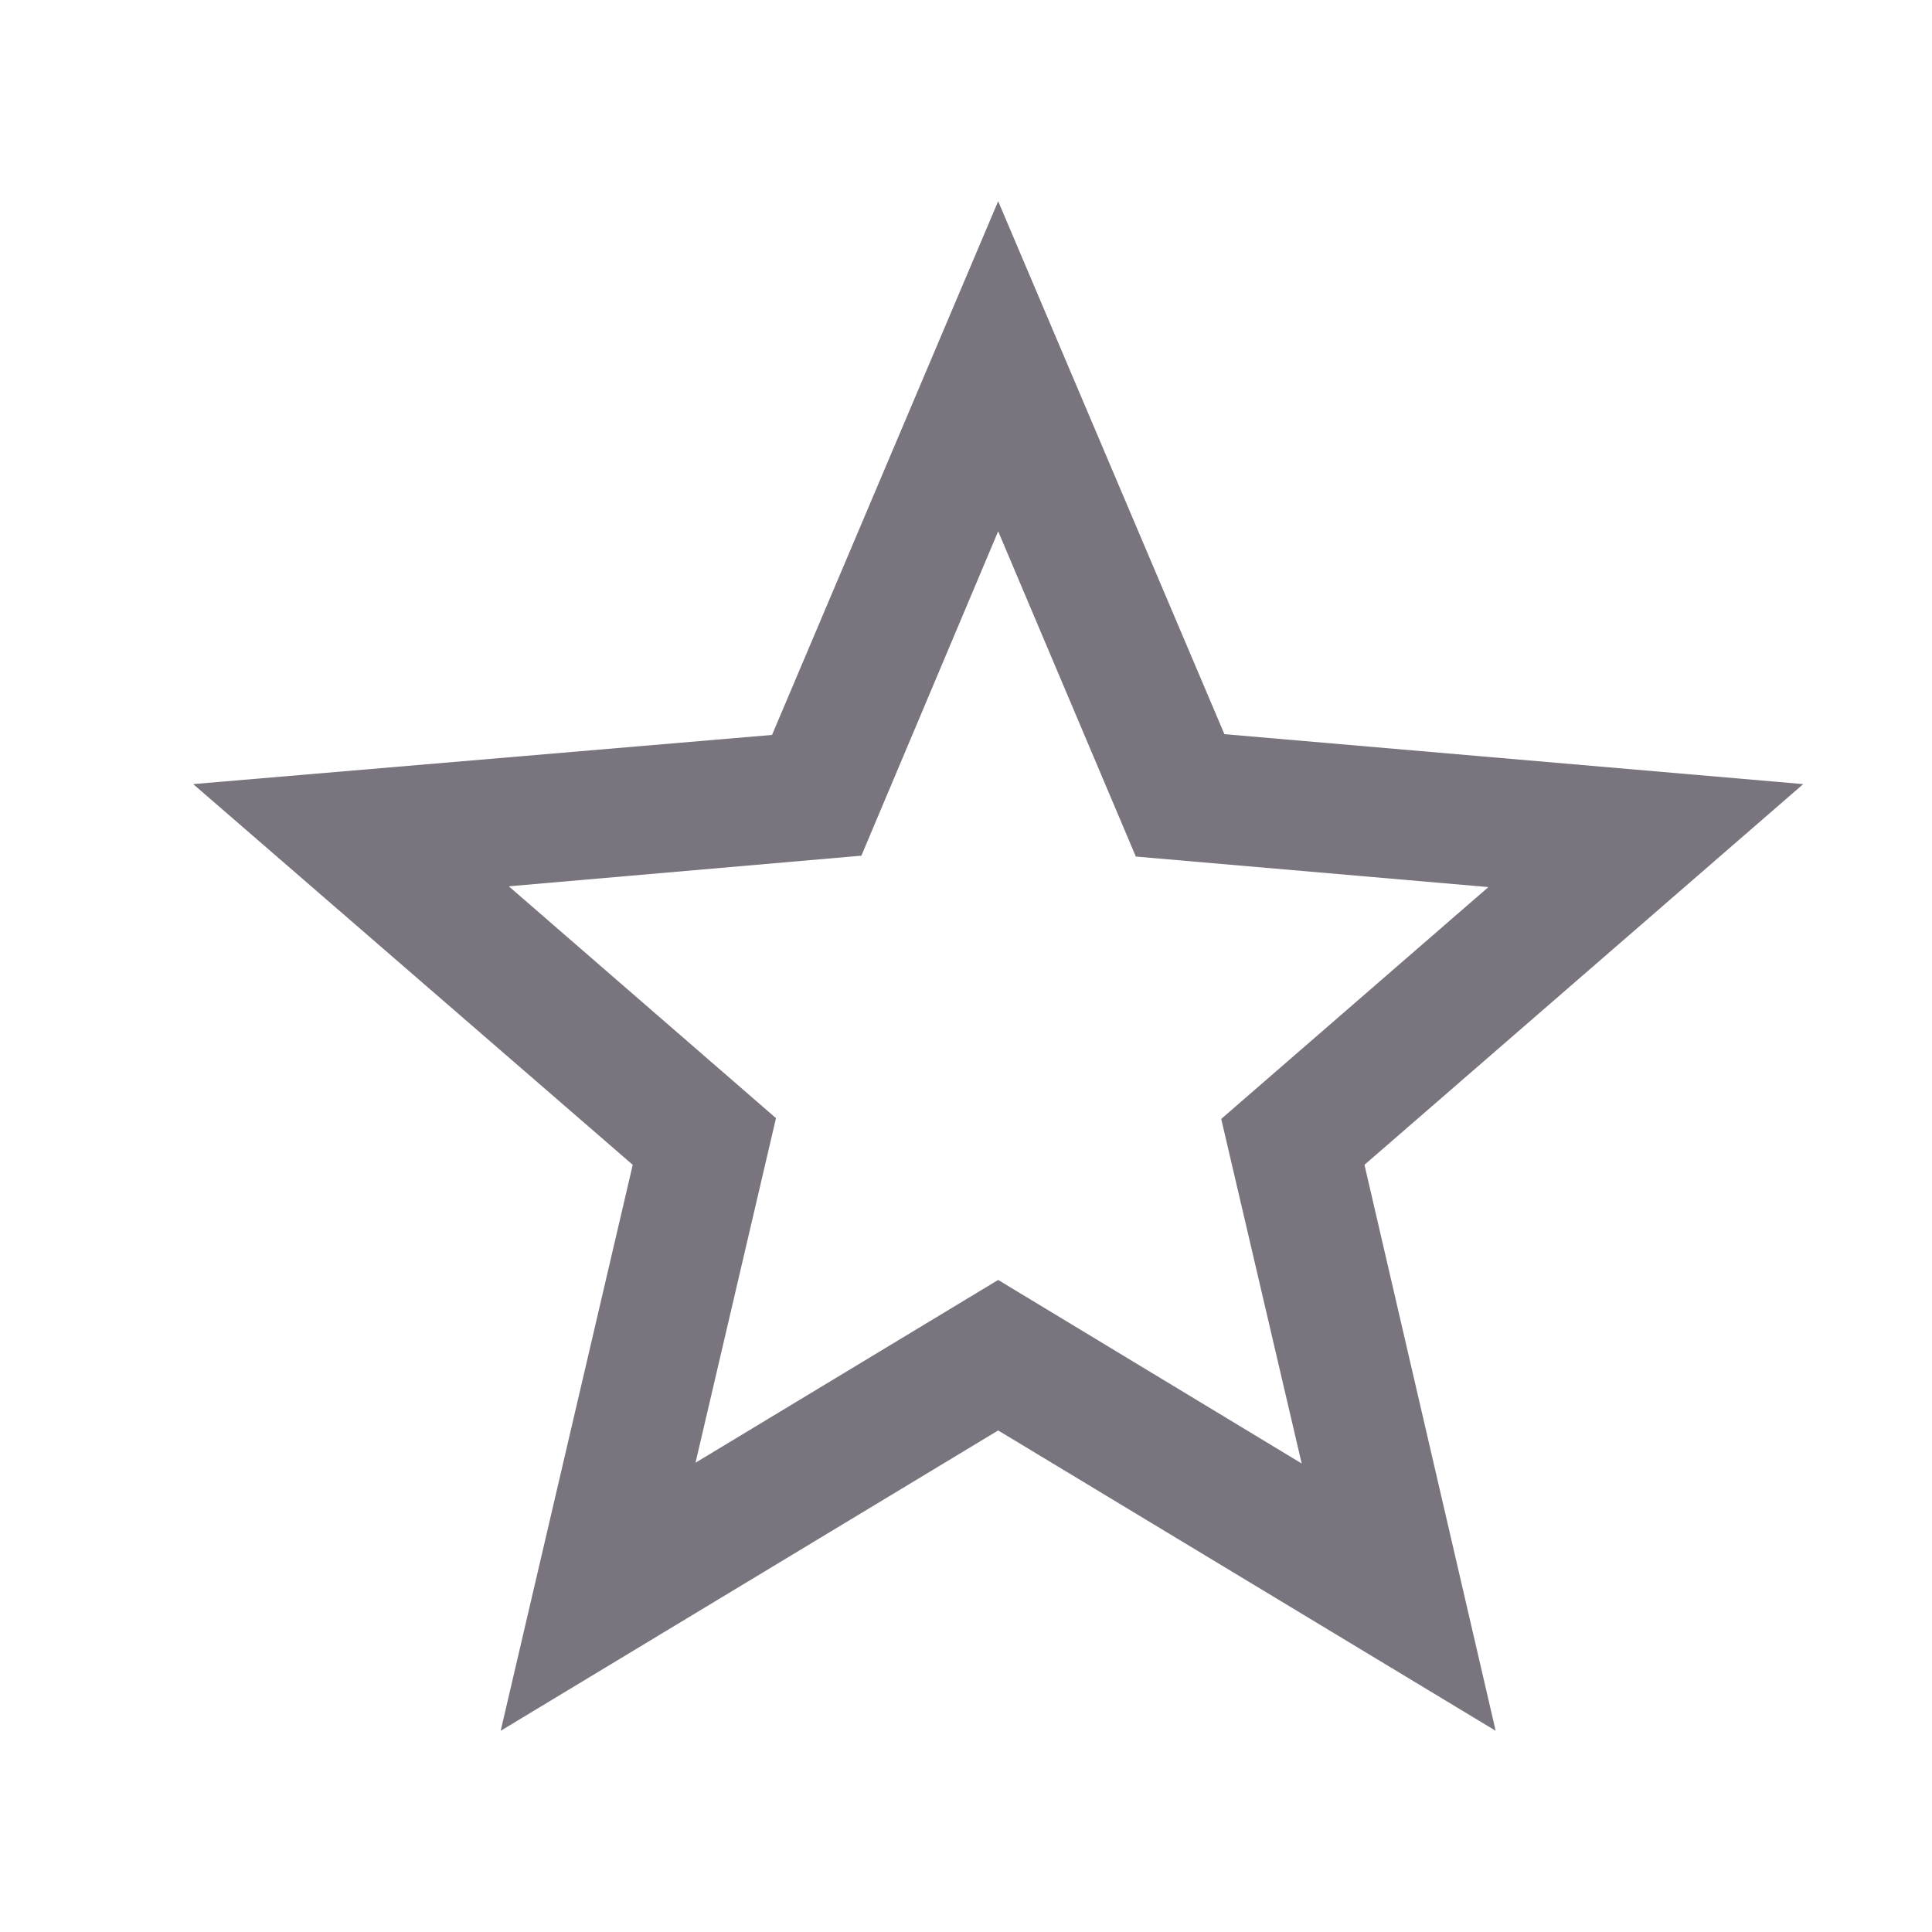 <svg width="20" height="20" viewBox="0 0 20 20" fill="none" xmlns="http://www.w3.org/2000/svg">
<path d="M18.667 8.117L12.675 7.6L10.333 2.083L7.992 7.608L2 8.117L6.55 12.058L5.183 17.917L10.333 14.808L15.483 17.917L14.125 12.058L18.667 8.117ZM10.333 13.25L7.2 15.142L8.033 11.575L5.267 9.175L8.917 8.858L10.333 5.5L11.758 8.867L15.408 9.183L12.642 11.583L13.475 15.15L10.333 13.25Z" fill="#79747E"/>
</svg>
